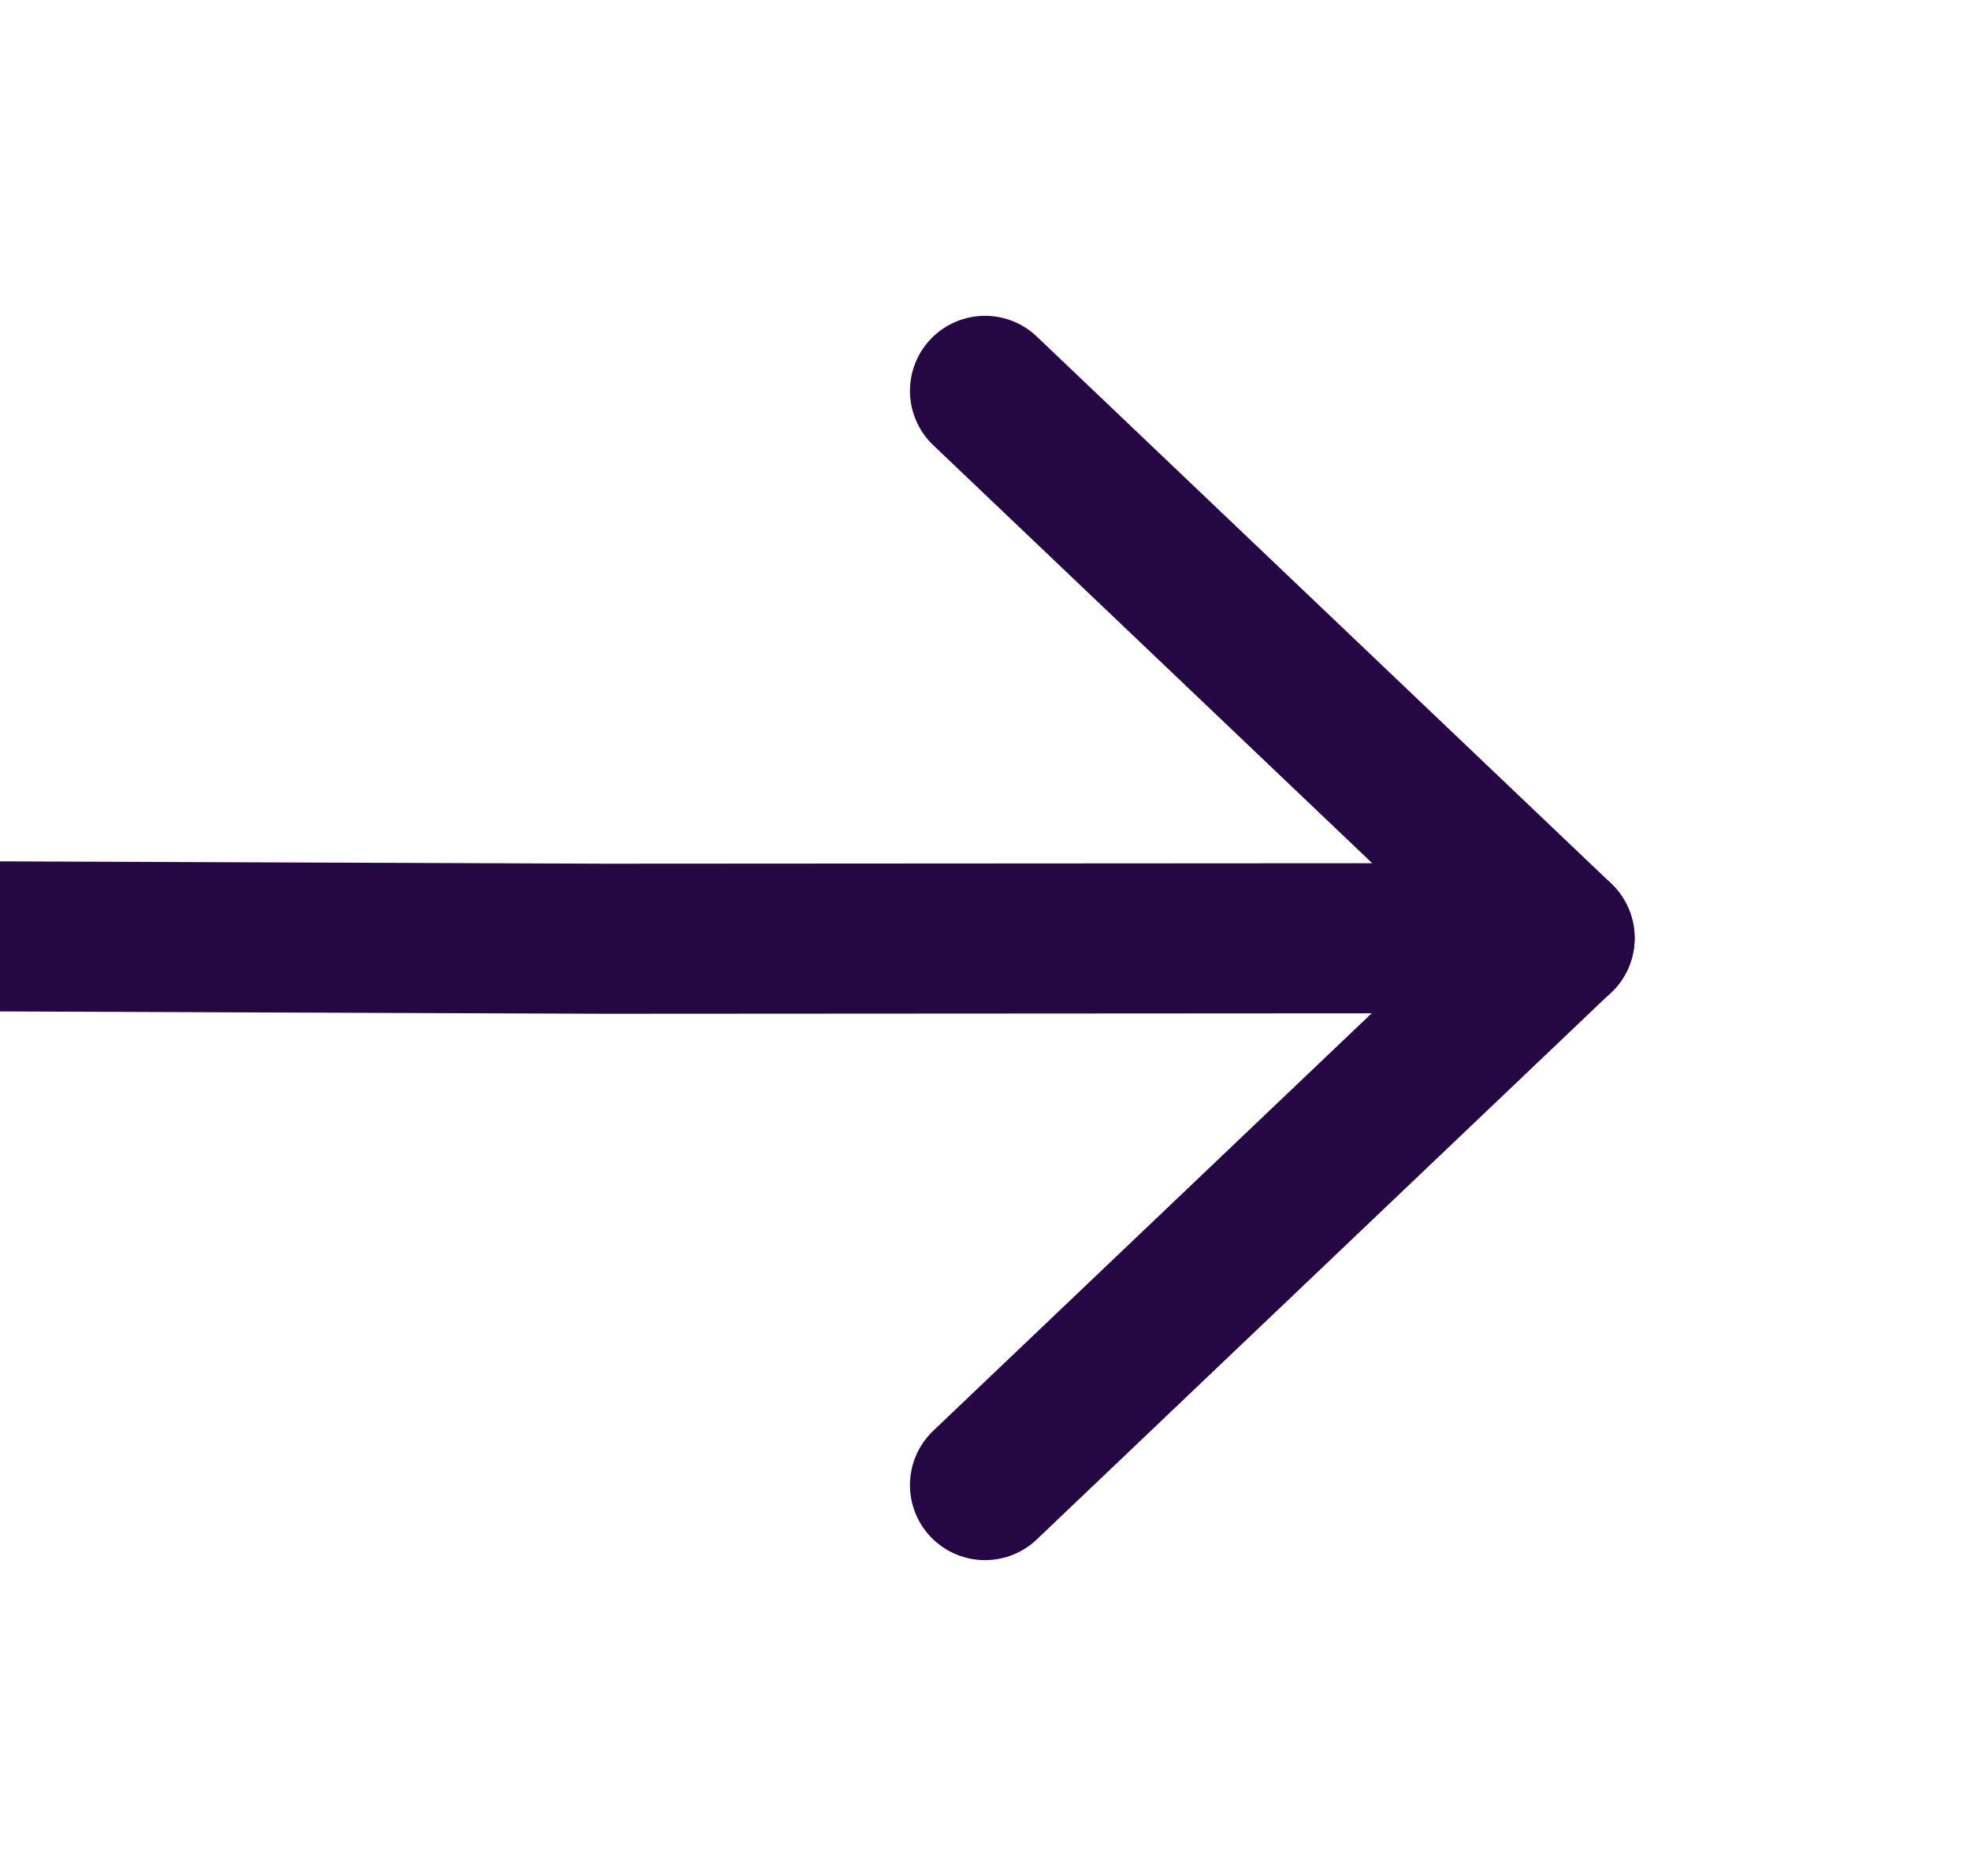 <svg width="21" height="20" viewBox="0 0 21 20" fill="none" xmlns="http://www.w3.org/2000/svg">
<g clip-path="url(#clip0_625_852)">
<path d="M0 9.983L6.449 10.008L16.625 10.002" stroke="#250743" stroke-width="1.6" stroke-linecap="round" stroke-linejoin="round"/>
<path d="M10.5 4.167L16.625 10L10.5 15.833" stroke="#250743" stroke-width="1.6" stroke-linecap="round" stroke-linejoin="round"/>
</g>
<defs>
<clipPath id="clip0_625_852">
<rect width="21" height="20" fill="white"/>
</clipPath>
</defs>
</svg>
